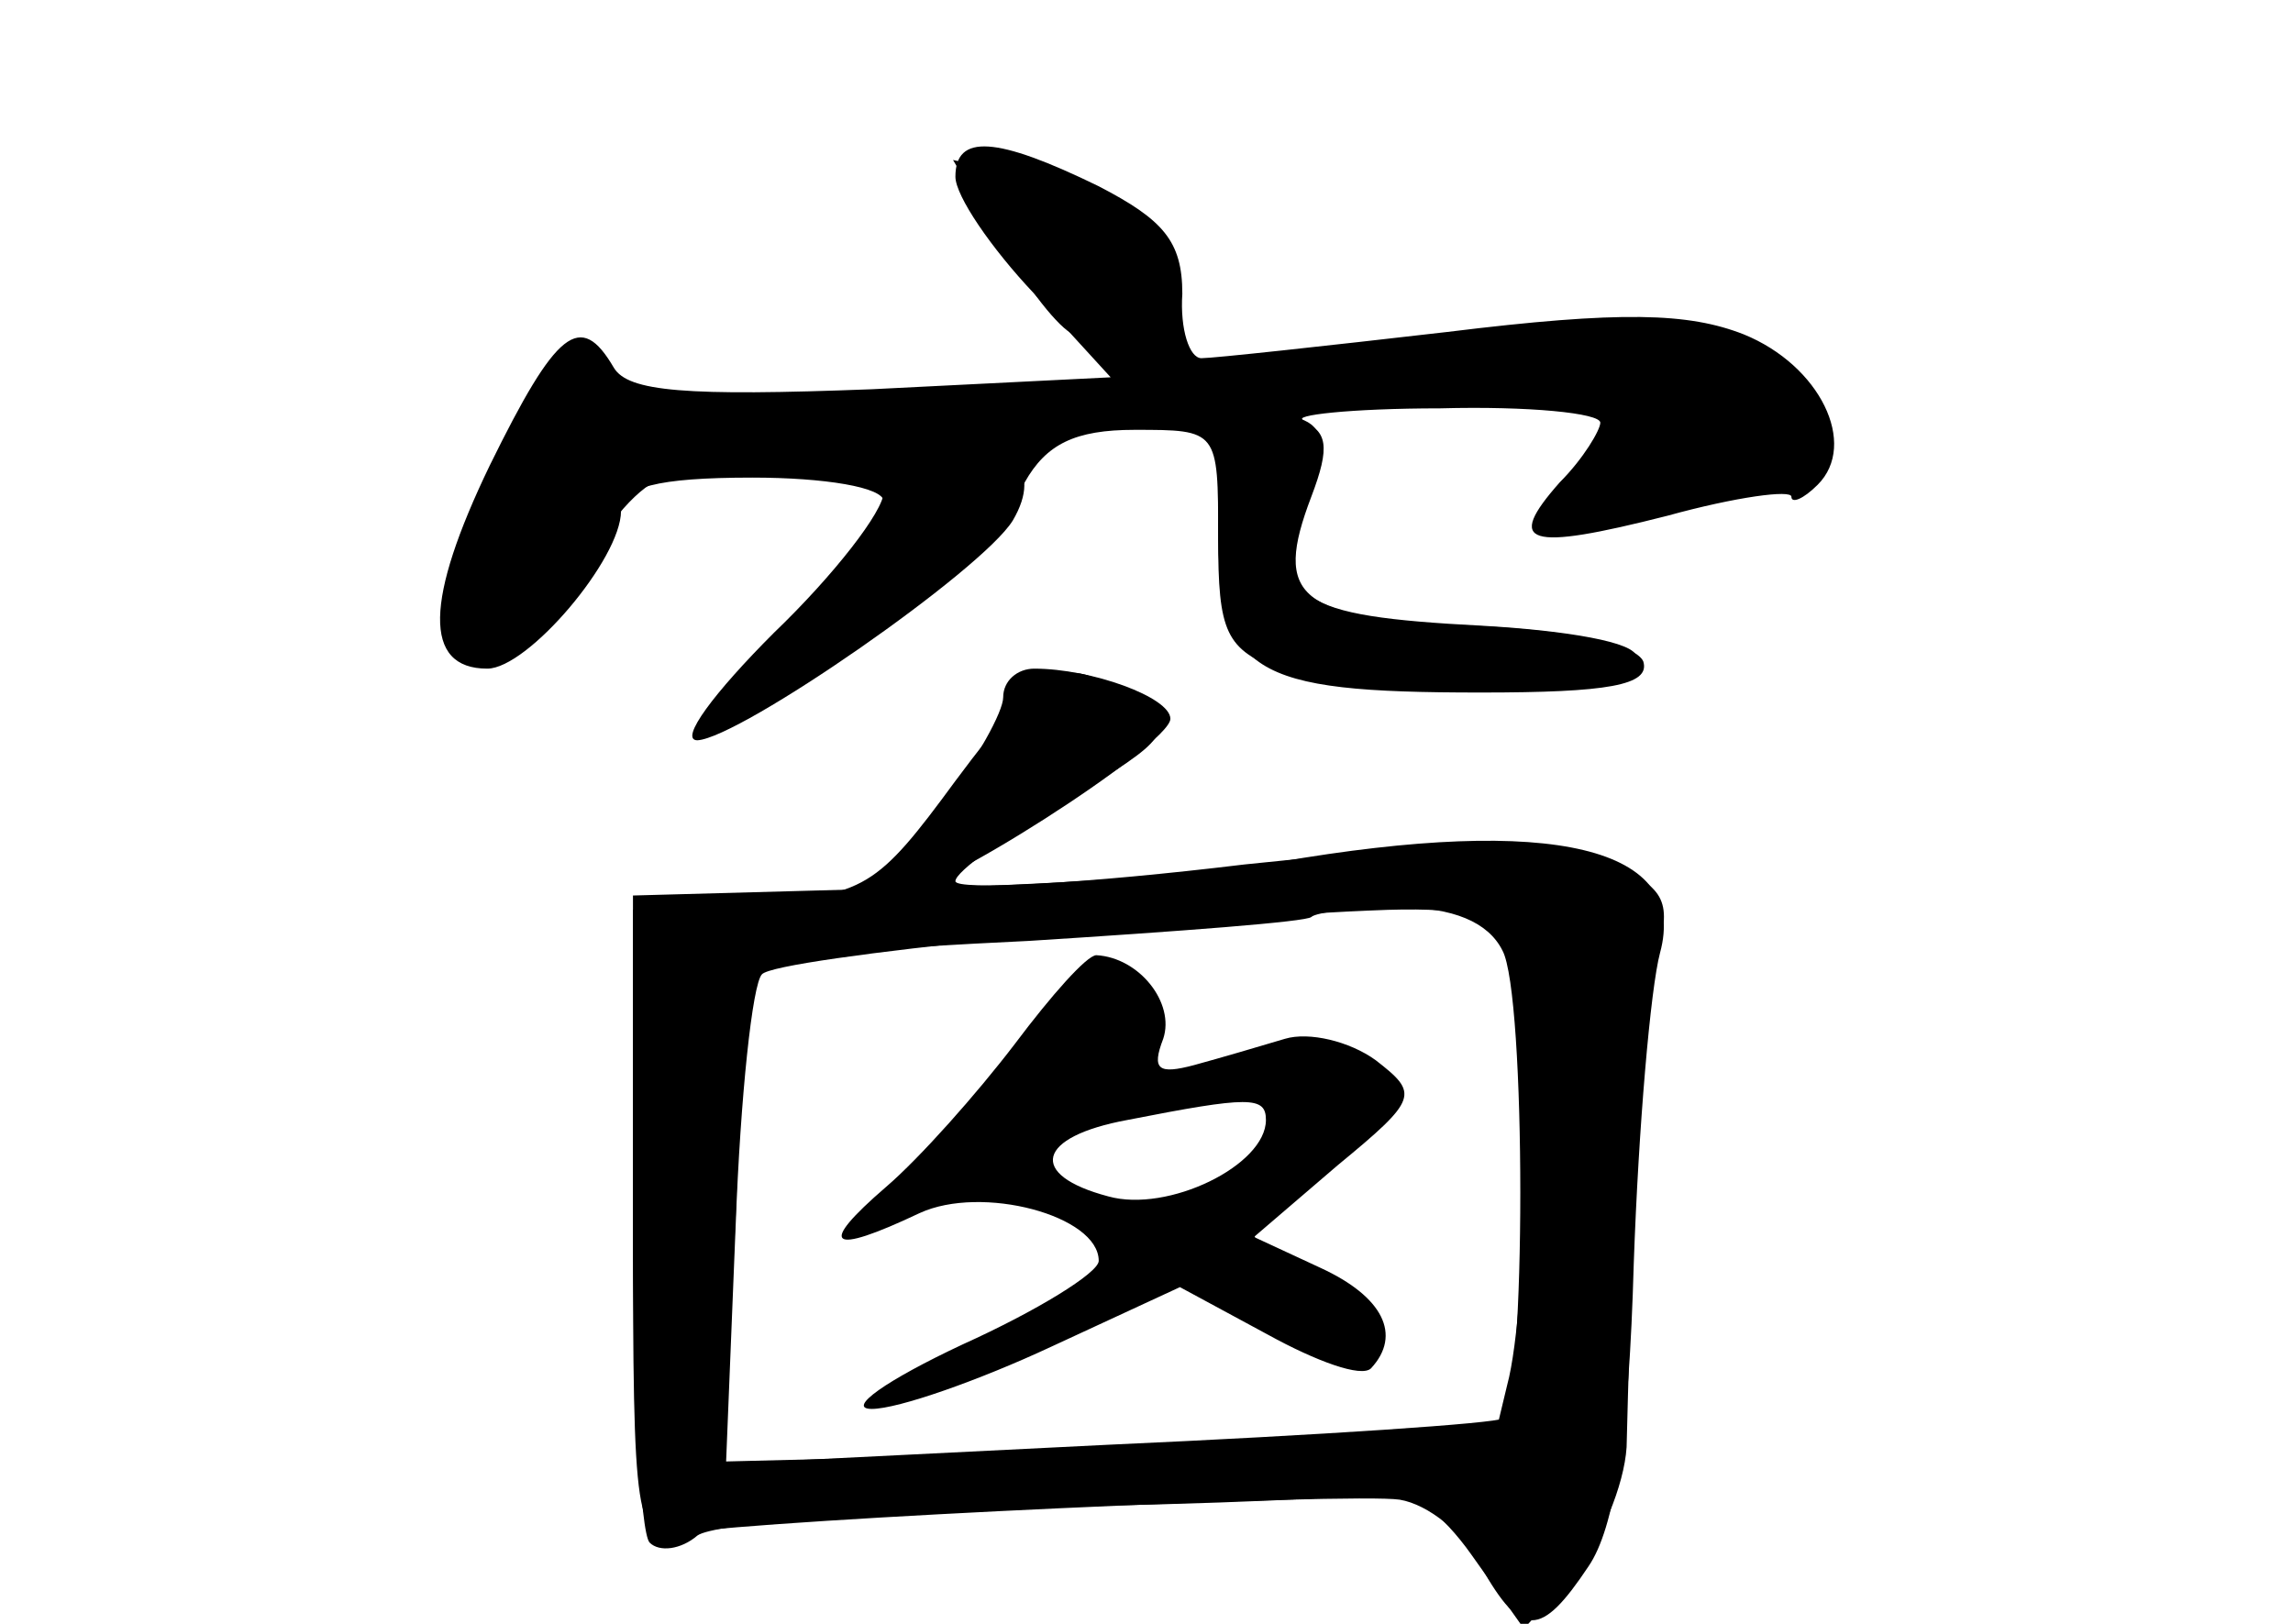 <?xml version="1.0" standalone="no"?>
<!DOCTYPE svg PUBLIC "-//W3C//DTD SVG 20010904//EN"
 "http://www.w3.org/TR/2001/REC-SVG-20010904/DTD/svg10.dtd">
<svg version="1.0" xmlns="http://www.w3.org/2000/svg"
 width="96pt" height="68pt" viewBox="0 0 96 68"
 preserveAspectRatio="xMidYMid meet">
<g transform="translate(0,68) scale(0.1,-0.1)" fill="#000000" stroke="none">
<g id="part-0" class="char-part">
  <path d="M400 606 c0 -8 15 -30 33 -49 l32 -35 -100 -5 c-78 -3 -102 -1 -108
9 -14 24 -24 16 -52 -41 -27 -56 -28 -85 -1 -85 17 0 56 46 56 66 0 10 15 14
55 14 30 0 55 -4 55 -10 0 -5 -18 -28 -40 -51 -22 -23 -38 -44 -36 -47 3 -2
24 10 48 27 65 46 74 54 87 79 9 16 21 22 46 22 35 0 35 0 35 -45 0 -40 3 -47
27 -56 33 -12 148 -8 148 6 0 6 -29 11 -65 13 -77 4 -88 11 -73 52 8 21 8 30
-1 34 -6 2 19 5 57 5 37 1 67 -2 67 -6 0 -3 -7 -15 -17 -25 -23 -26 -14 -29
45 -14 29 8 52 11 52 8 0 -3 5 -1 11 5 17 17 1 50 -31 63 -23 9 -51 10 -124 1
-52 -6 -98 -11 -103 -11 -5 0 -9 12 -8 27 0 22 -8 31 -35 45 -43 21 -60 22
-60 4z"/>
  <path d="M400 353 c-33 -45 -38 -48 -85 -51 l-50 -3 0 -129 c0 -70 3 -132 7
-136 4 -4 13 -3 20 3 7 5 71 10 143 12 72 1 137 4 145 6 9 3 24 -9 36 -26 l22
-31 21 23 c11 13 21 37 22 53 3 120 7 185 13 207 6 22 3 28 -22 38 -23 10 -54
9 -151 -1 -66 -8 -121 -11 -121 -7 0 4 21 19 47 34 43 26 45 29 28 41 -29 21
-37 18 -75 -33z m229 -71 c10 -18 10 -187 0 -196 -2 -2 -76 -7 -165 -11 l-161
-8 5 104 c2 57 5 105 6 106 2 2 54 6 117 9 63 4 116 8 118 10 2 2 19 4 37 4
22 0 37 -6 43 -18z"/>
  <path d="M425 243 c-16 -21 -40 -48 -54 -60 -29 -25 -24 -29 14 -11 26 12 75
-1 75 -20 0 -5 -26 -21 -57 -35 -32 -15 -49 -27 -38 -27 11 0 45 12 75 26 l54
25 37 -20 c20 -11 39 -18 43 -14 13 14 5 30 -21 42 l-28 13 35 30 c34 28 34
30 16 44 -11 8 -28 12 -38 9 -10 -3 -27 -8 -38 -11 -15 -4 -18 -2 -13 11 5 15
-10 34 -28 35 -4 0 -19 -17 -34 -37z m105 -32 c0 -19 -41 -39 -66 -32 -34 9
-30 25 8 32 51 10 58 10 58 0z"/>
</g>
<g id="part-1" class="char-part">
  <path d="M421 576 c11 -20 25 -36 29 -36 5 0 15 -3 24 -6 12 -5 16 0 16 19 0
30 -16 45 -59 53 l-32 7 22 -37z"/>
  <path d="M585 534 c-183 -22 -314 -27 -330 -14 -9 7 -18 11 -20 8 -14 -14 -53
-103 -49 -110 12 -19 42 -6 60 27 10 19 25 35 34 35 8 0 63 7 122 15 154 20
278 29 278 20 0 -5 -7 -17 -17 -27 -23 -26 -13 -30 45 -17 59 12 65 17 47 42
-21 29 -64 34 -170 21z"/>
</g>
<g id="part-2" class="char-part">
  <path d="M510 460 c0 -62 13 -70 110 -70 53 0 71 3 68 13 -3 7 -29 13 -72 15
-73 3 -83 12 -67 54 8 21 7 28 -5 32 -30 11 -34 6 -34 -44z"/>
  <path d="M393 492 c-13 -2 -23 -10 -23 -18 0 -8 -21 -35 -46 -59 -25 -25 -40
-45 -32 -45 18 1 119 71 132 92 13 22 -1 35 -31 30z"/>
</g>
<g id="part-3" class="char-part">
  <path d="M420 388 c0 -6 -11 -26 -25 -44 -14 -18 -22 -35 -18 -37 10 -5 113
61 113 72 0 9 -33 21 -57 21 -7 0 -13 -5 -13 -12z"/>
</g>
<g id="part-4" class="char-part">
  <path d="M535 319 c-27 -5 -99 -10 -160 -11 l-110 -3 0 -135 c0 -129 1 -135
20 -132 40 6 281 17 301 14 12 -2 27 -14 34 -28 17 -30 25 -30 45 0 11 16 17
55 19 127 2 57 7 115 11 130 12 44 -44 58 -160 38z m99 -35 c8 -20 6 -151 -3
-184 l-6 -25 -161 -3 -160 -4 4 99 c2 54 7 101 11 105 6 7 177 24 262 27 34 1
48 -3 53 -15z"/>
</g>
<g id="part-5" class="char-part">
  <path d="M512 176 c-19 -25 -40 -37 -27 -16 3 6 -1 10 -10 10 -9 0 -13 -5 -10
-11 4 -6 -1 -17 -11 -25 -16 -11 -13 -11 18 1 43 17 51 18 44 6 -6 -9 43 -35
51 -27 3 2 0 13 -6 23 -6 10 -11 14 -11 9 0 -5 -7 -3 -15 4 -12 10 -13 16 -4
27 7 7 9 16 7 19 -3 3 -15 -6 -26 -20z"/>
  <path d="M405 110 c-3 -6 1 -7 9 -4 18 7 21 14 7 14 -6 0 -13 -4 -16 -10z"/>
</g>
</g>
</svg>